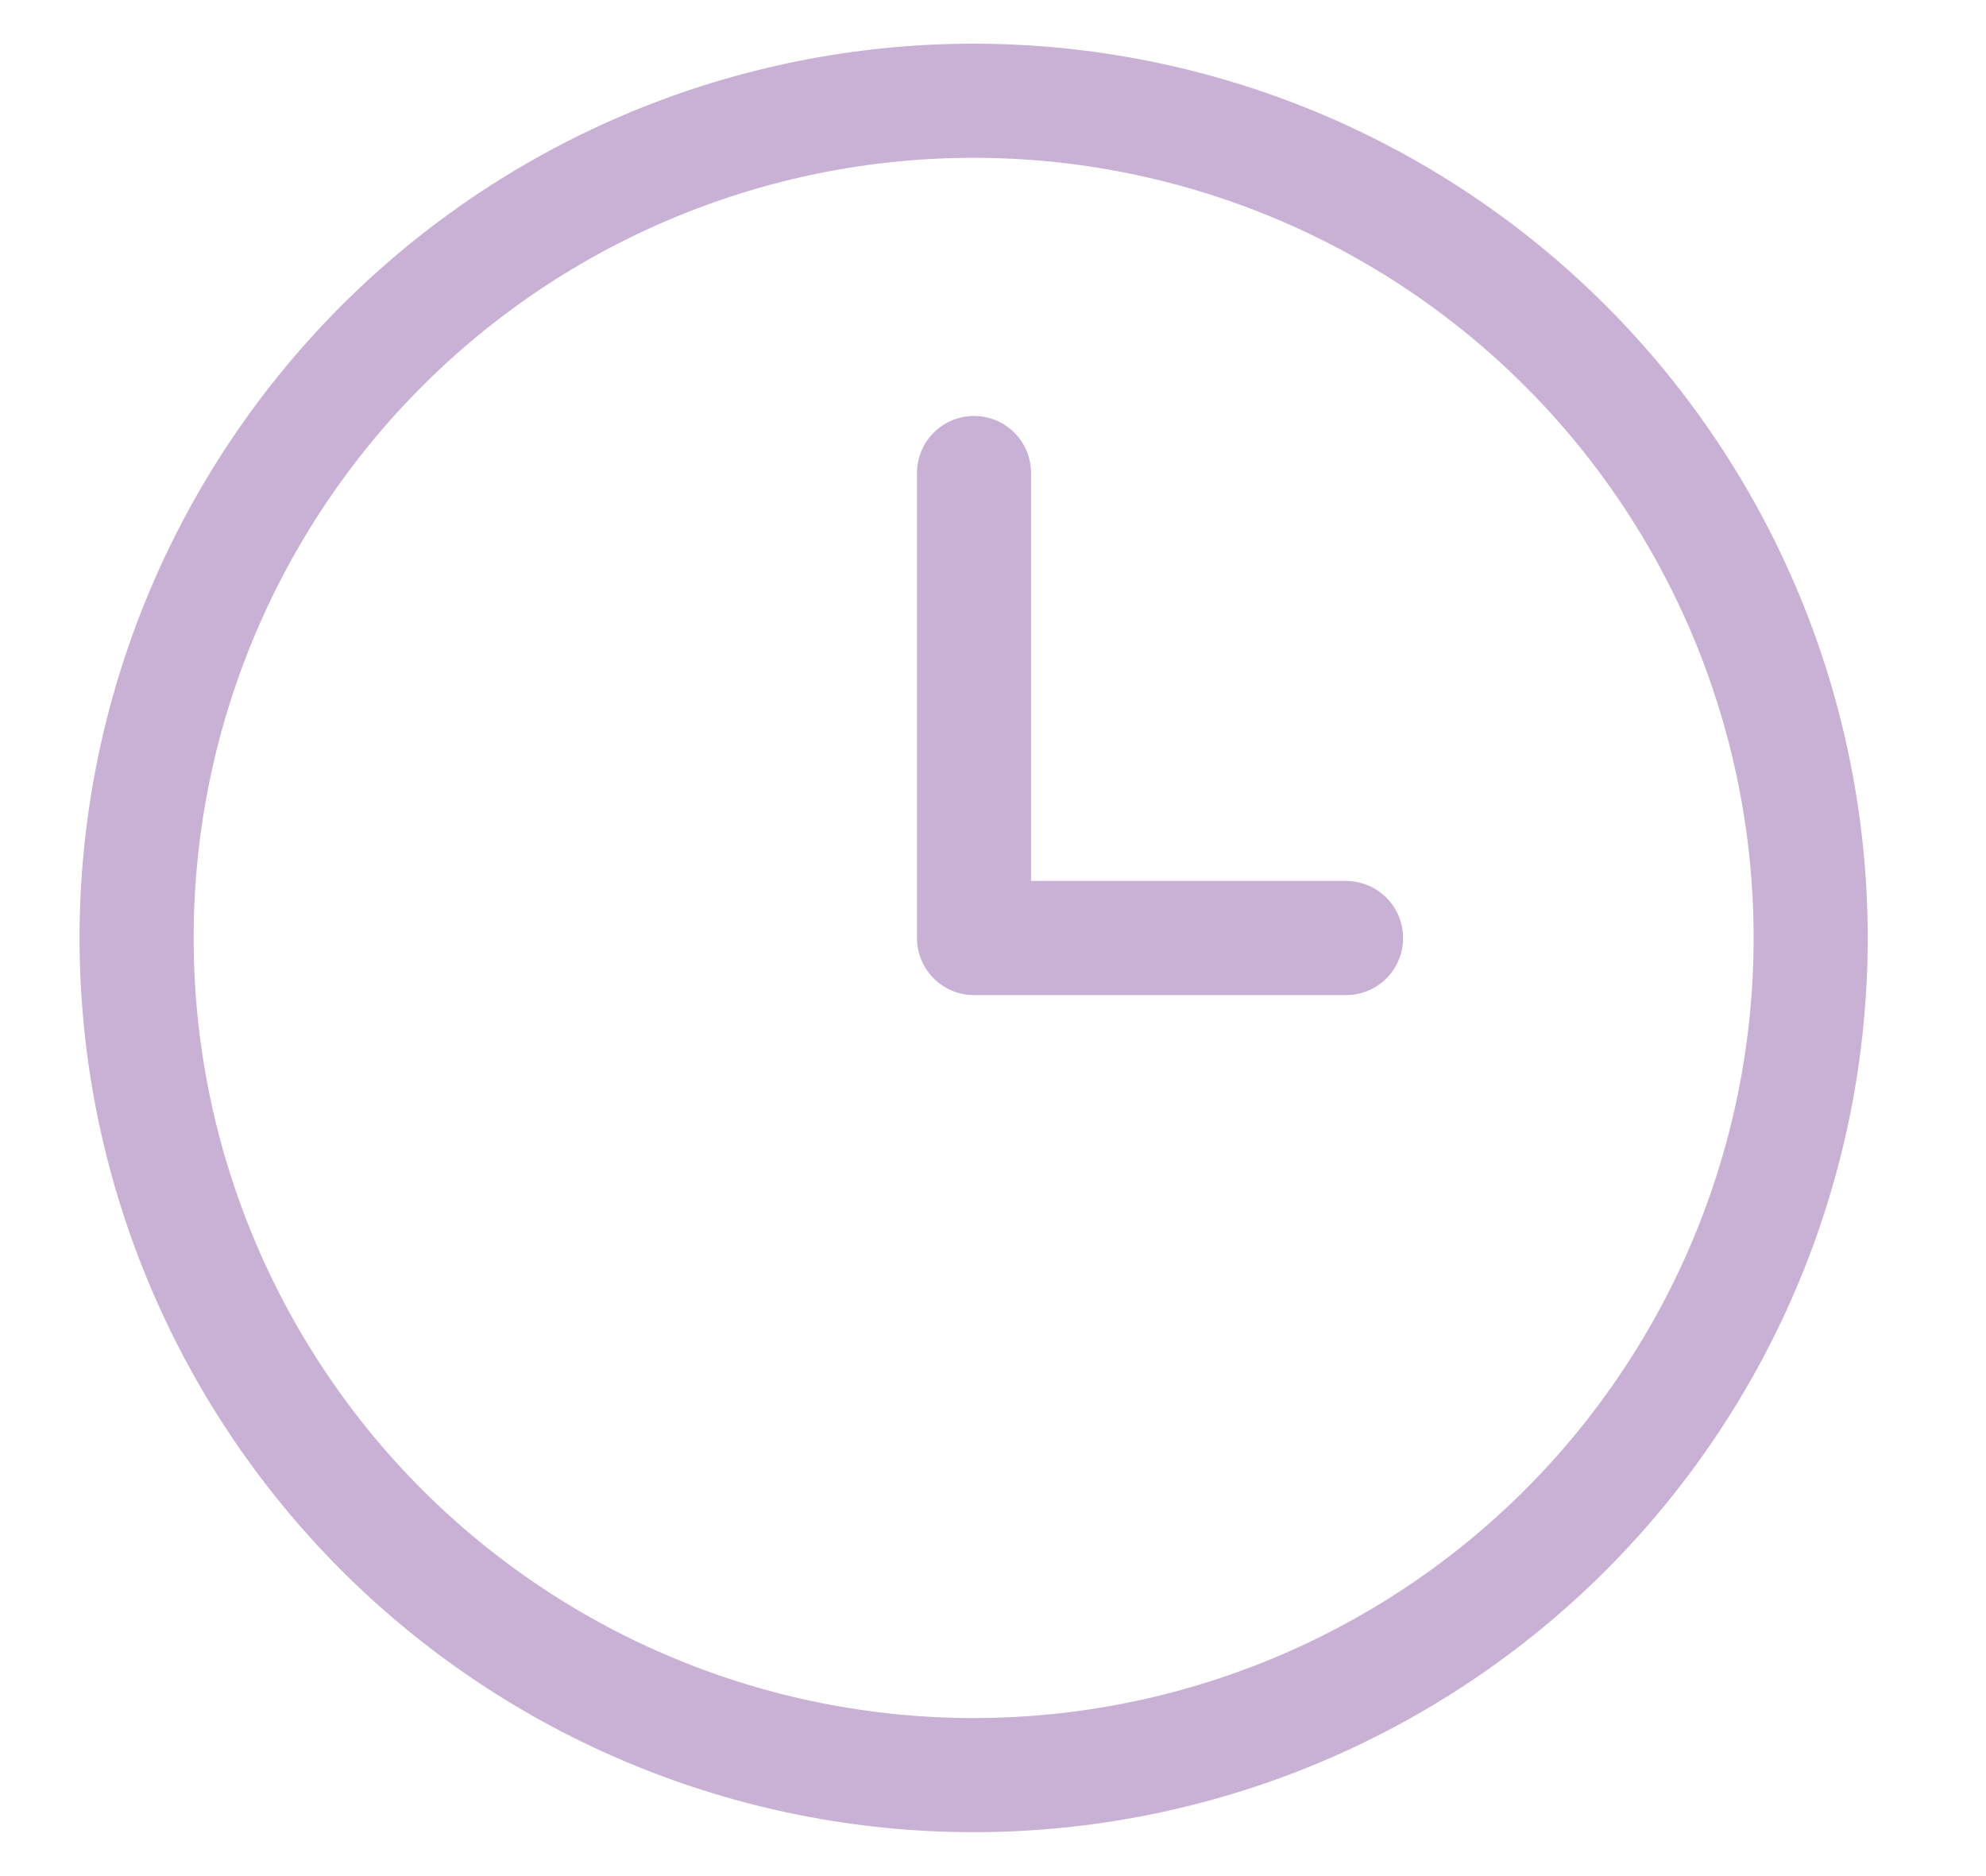 <svg width="18" height="17" viewBox="0 0 18 17" fill="none" xmlns="http://www.w3.org/2000/svg">
<g id="Clock" clip-path="url(#clip0_4540_25664)">
<path id="Vector" d="M1.238 8.499C1.238 10.511 2.038 12.441 3.46 13.864C4.883 15.286 6.812 16.085 8.824 16.085C10.836 16.085 12.766 15.286 14.189 13.864C15.611 12.441 16.411 10.511 16.411 8.499C16.411 6.487 15.611 4.558 14.189 3.135C12.766 1.712 10.836 0.913 8.824 0.913C6.812 0.913 4.883 1.712 3.46 3.135C2.038 4.558 1.238 6.487 1.238 8.499Z" stroke="#C9B0D5" stroke-width="1.034" stroke-linecap="round" stroke-linejoin="round"/>
<path id="Vector_2" d="M8.828 4.286V8.5H12.2" stroke="#C9B0D5" stroke-width="1.034" stroke-linecap="round" stroke-linejoin="round"/>
</g>
<defs>
<clipPath id="clip0_4540_25664">
<rect width="16.552" height="16.552" fill="white" transform="translate(0.551 0.224)"/>
</clipPath>
</defs>
</svg>
